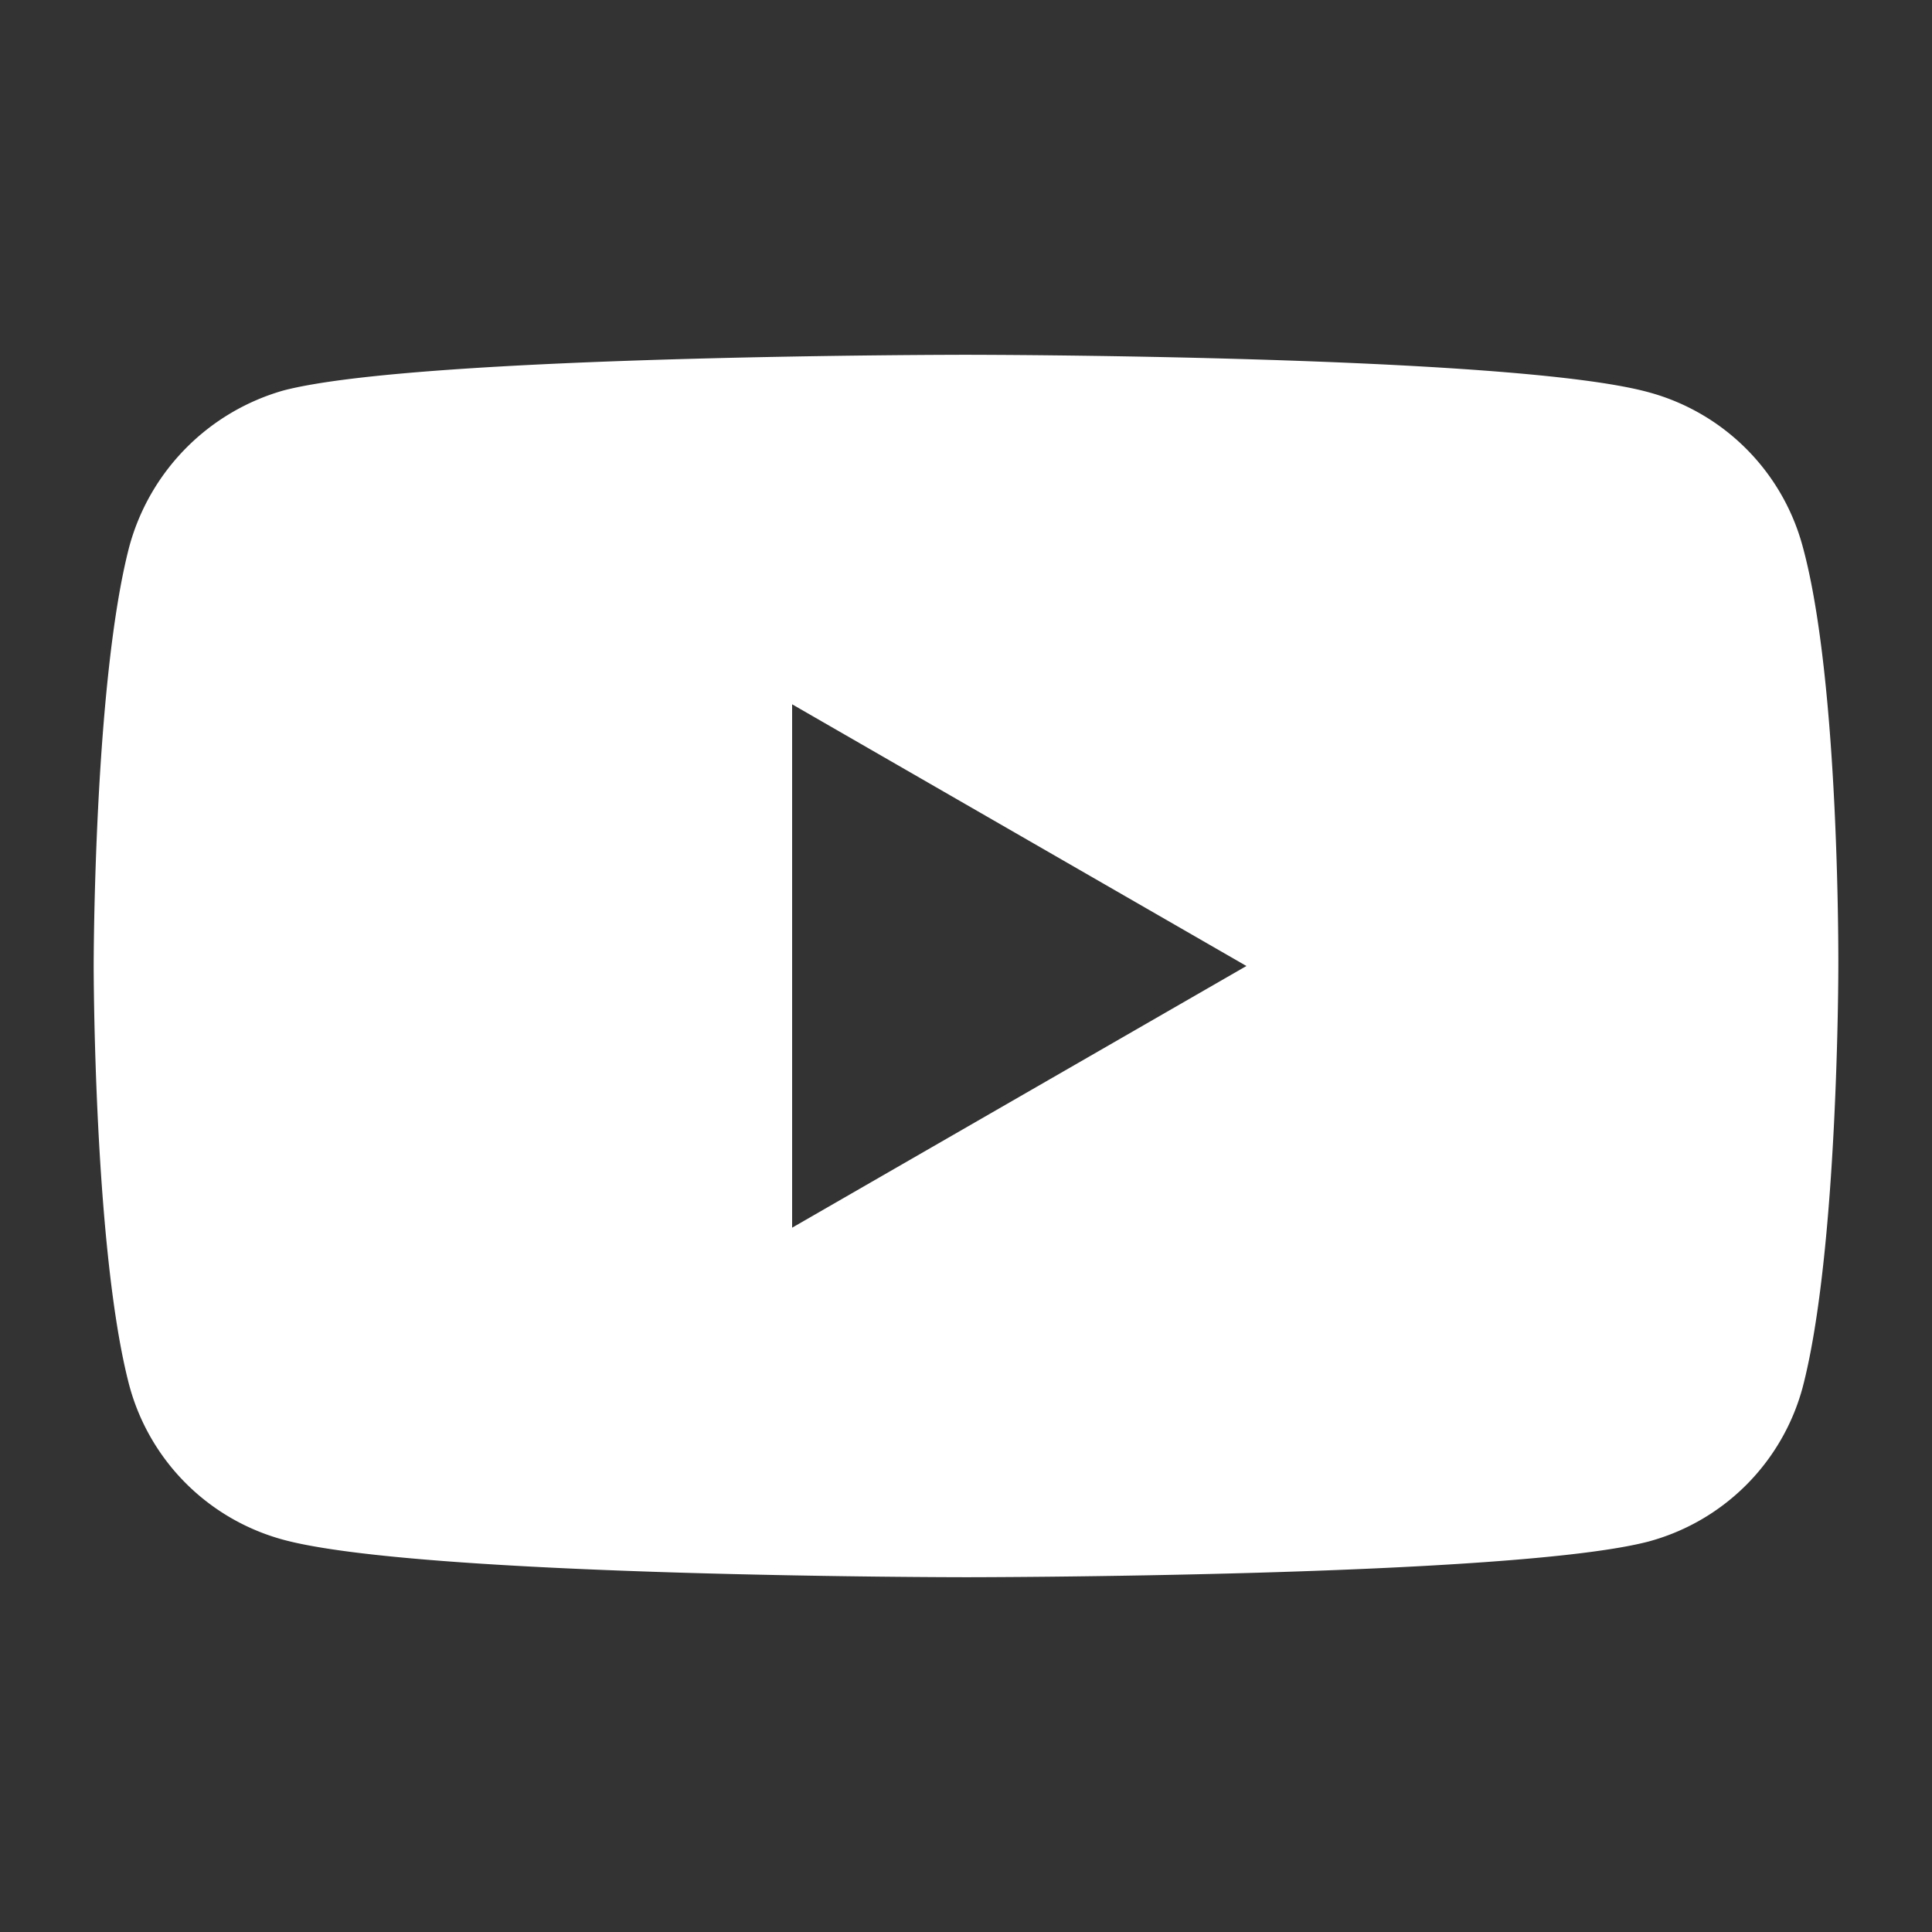 <svg xmlns="http://www.w3.org/2000/svg" viewBox="0 0 33 33"><rect x="0" y="0" width="33" height="33" fill="#333333" stroke="none"/><path d="M30.79 9.33a3.735 3.735 0 00-2.63-2.63c-2.33-.64-11.66-.64-11.66-.64s-9.33 0-11.66.61a3.81 3.81 0 00-2.63 2.66c-.61 2.33-.61 7.17-.61 7.17s0 4.86.61 7.17a3.735 3.735 0 002.63 2.63c2.36.64 11.66.64 11.66.64s9.33 0 11.66-.61a3.735 3.735 0 002.63-2.63c.61-2.33.61-7.17.61-7.17s.03-4.87-.61-7.2zM13.53 20.97v-8.94l7.76 4.47-7.76 4.47z" fill="#fff"/></svg>